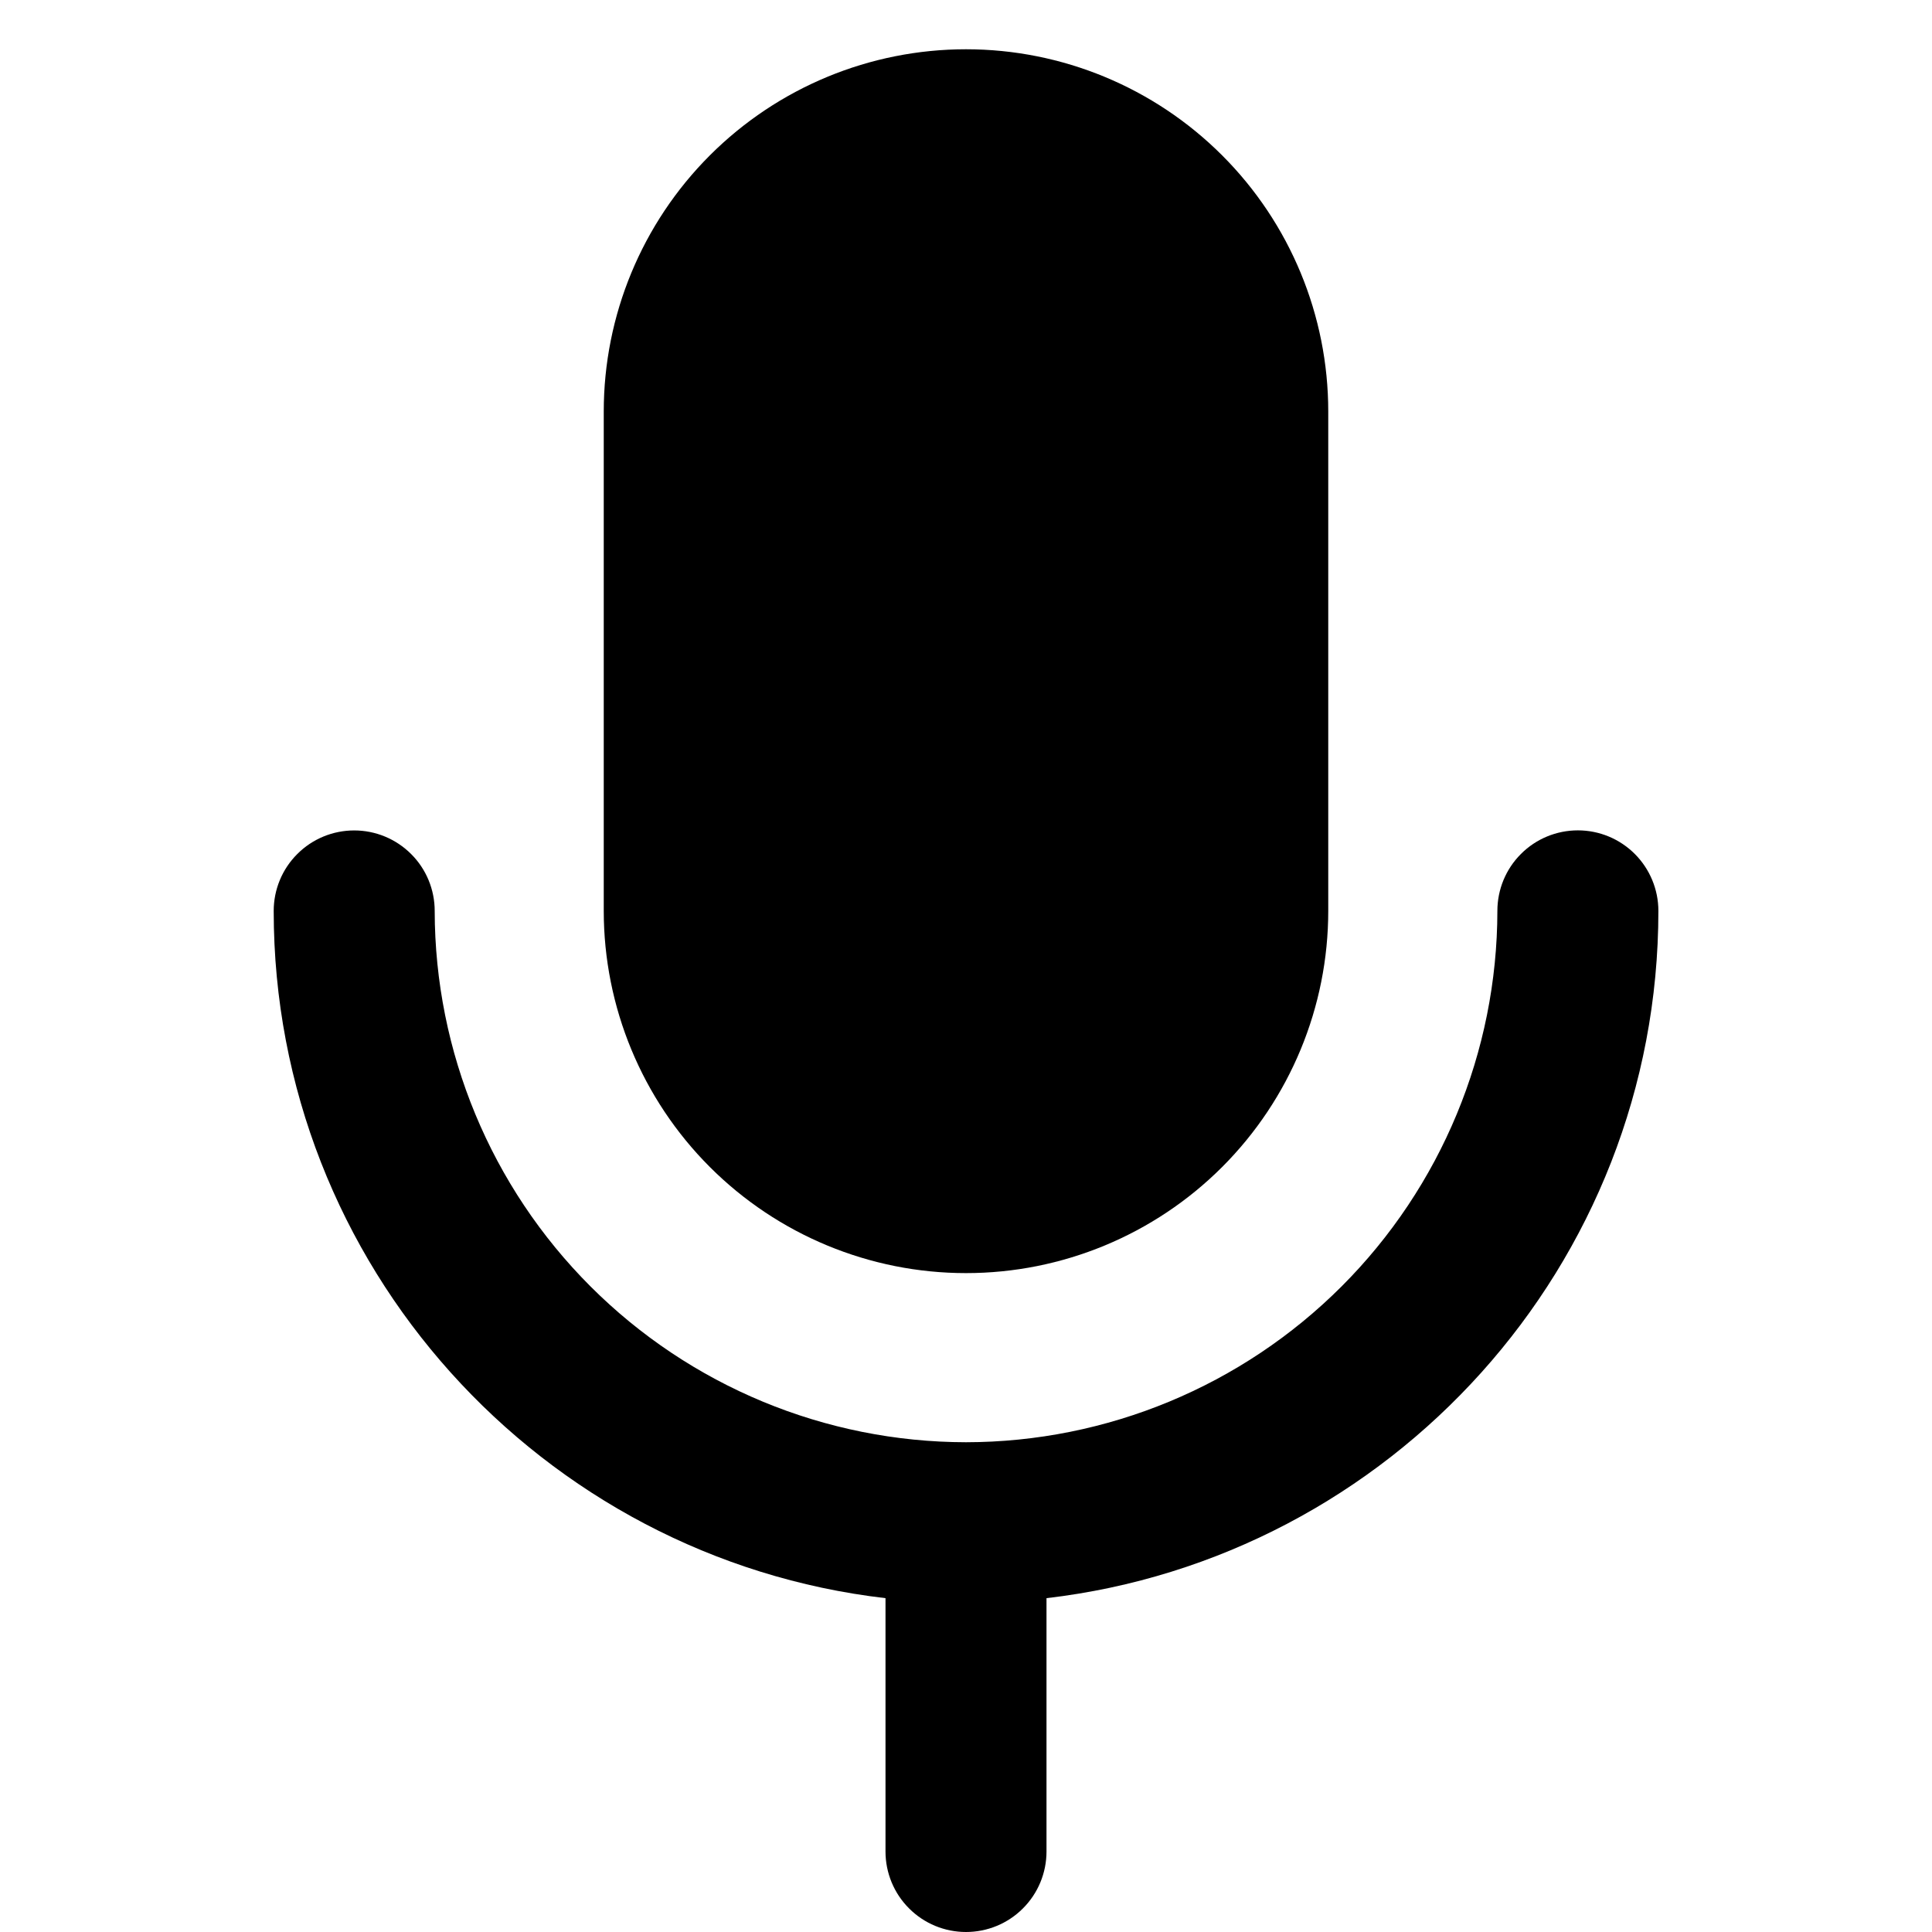 <svg width="24" height="24" viewBox="0 0 24 24" fill="none" xmlns="http://www.w3.org/2000/svg">
<g id="icon-mic-mono" clip-path="url(#clip0_66_2184)">
<g id="Group">
<path id="Vector" fill-rule="evenodd" clip-rule="evenodd" d="M12 0.612C10.806 0.612 9.662 1.086 8.818 1.93C7.974 2.774 7.5 3.918 7.5 5.112V11.315C7.5 12.508 7.974 13.653 8.818 14.497C9.662 15.341 10.806 15.815 12 15.815C13.194 15.815 14.338 15.341 15.182 14.497C16.026 13.653 16.5 12.508 16.5 11.315V5.112C16.5 3.918 16.026 2.774 15.182 1.93C14.338 1.086 13.194 0.612 12 0.612Z" fill="currentColor"/>
<path id="Vector_2" fill-rule="evenodd" clip-rule="evenodd" d="M20.601 11.315C20.601 11.05 20.495 10.795 20.308 10.608C20.12 10.42 19.866 10.315 19.601 10.315C19.336 10.315 19.081 10.42 18.894 10.608C18.706 10.795 18.601 11.05 18.601 11.315C18.599 13.065 17.903 14.743 16.666 15.98C15.428 17.218 13.75 17.914 12 17.916C10.25 17.914 8.573 17.218 7.335 15.98C6.098 14.743 5.402 13.066 5.4 11.316C5.4 11.051 5.295 10.796 5.107 10.609C4.919 10.421 4.665 10.316 4.4 10.316C4.135 10.316 3.88 10.421 3.693 10.609C3.505 10.796 3.4 11.051 3.4 11.316C3.4 15.719 6.728 19.356 11 19.853V23C11 23.265 11.105 23.52 11.293 23.707C11.48 23.895 11.735 24 12 24C12.265 24 12.52 23.895 12.707 23.707C12.895 23.52 13 23.265 13 23V19.853C17.273 19.355 20.601 15.719 20.601 11.315Z" fill="currentColor"/>
</g>
</g>
<defs>
<clipPath id="clip0_66_2184">
<rect width="24" height="24" fill="white"/>
</clipPath>
</defs>
</svg>
